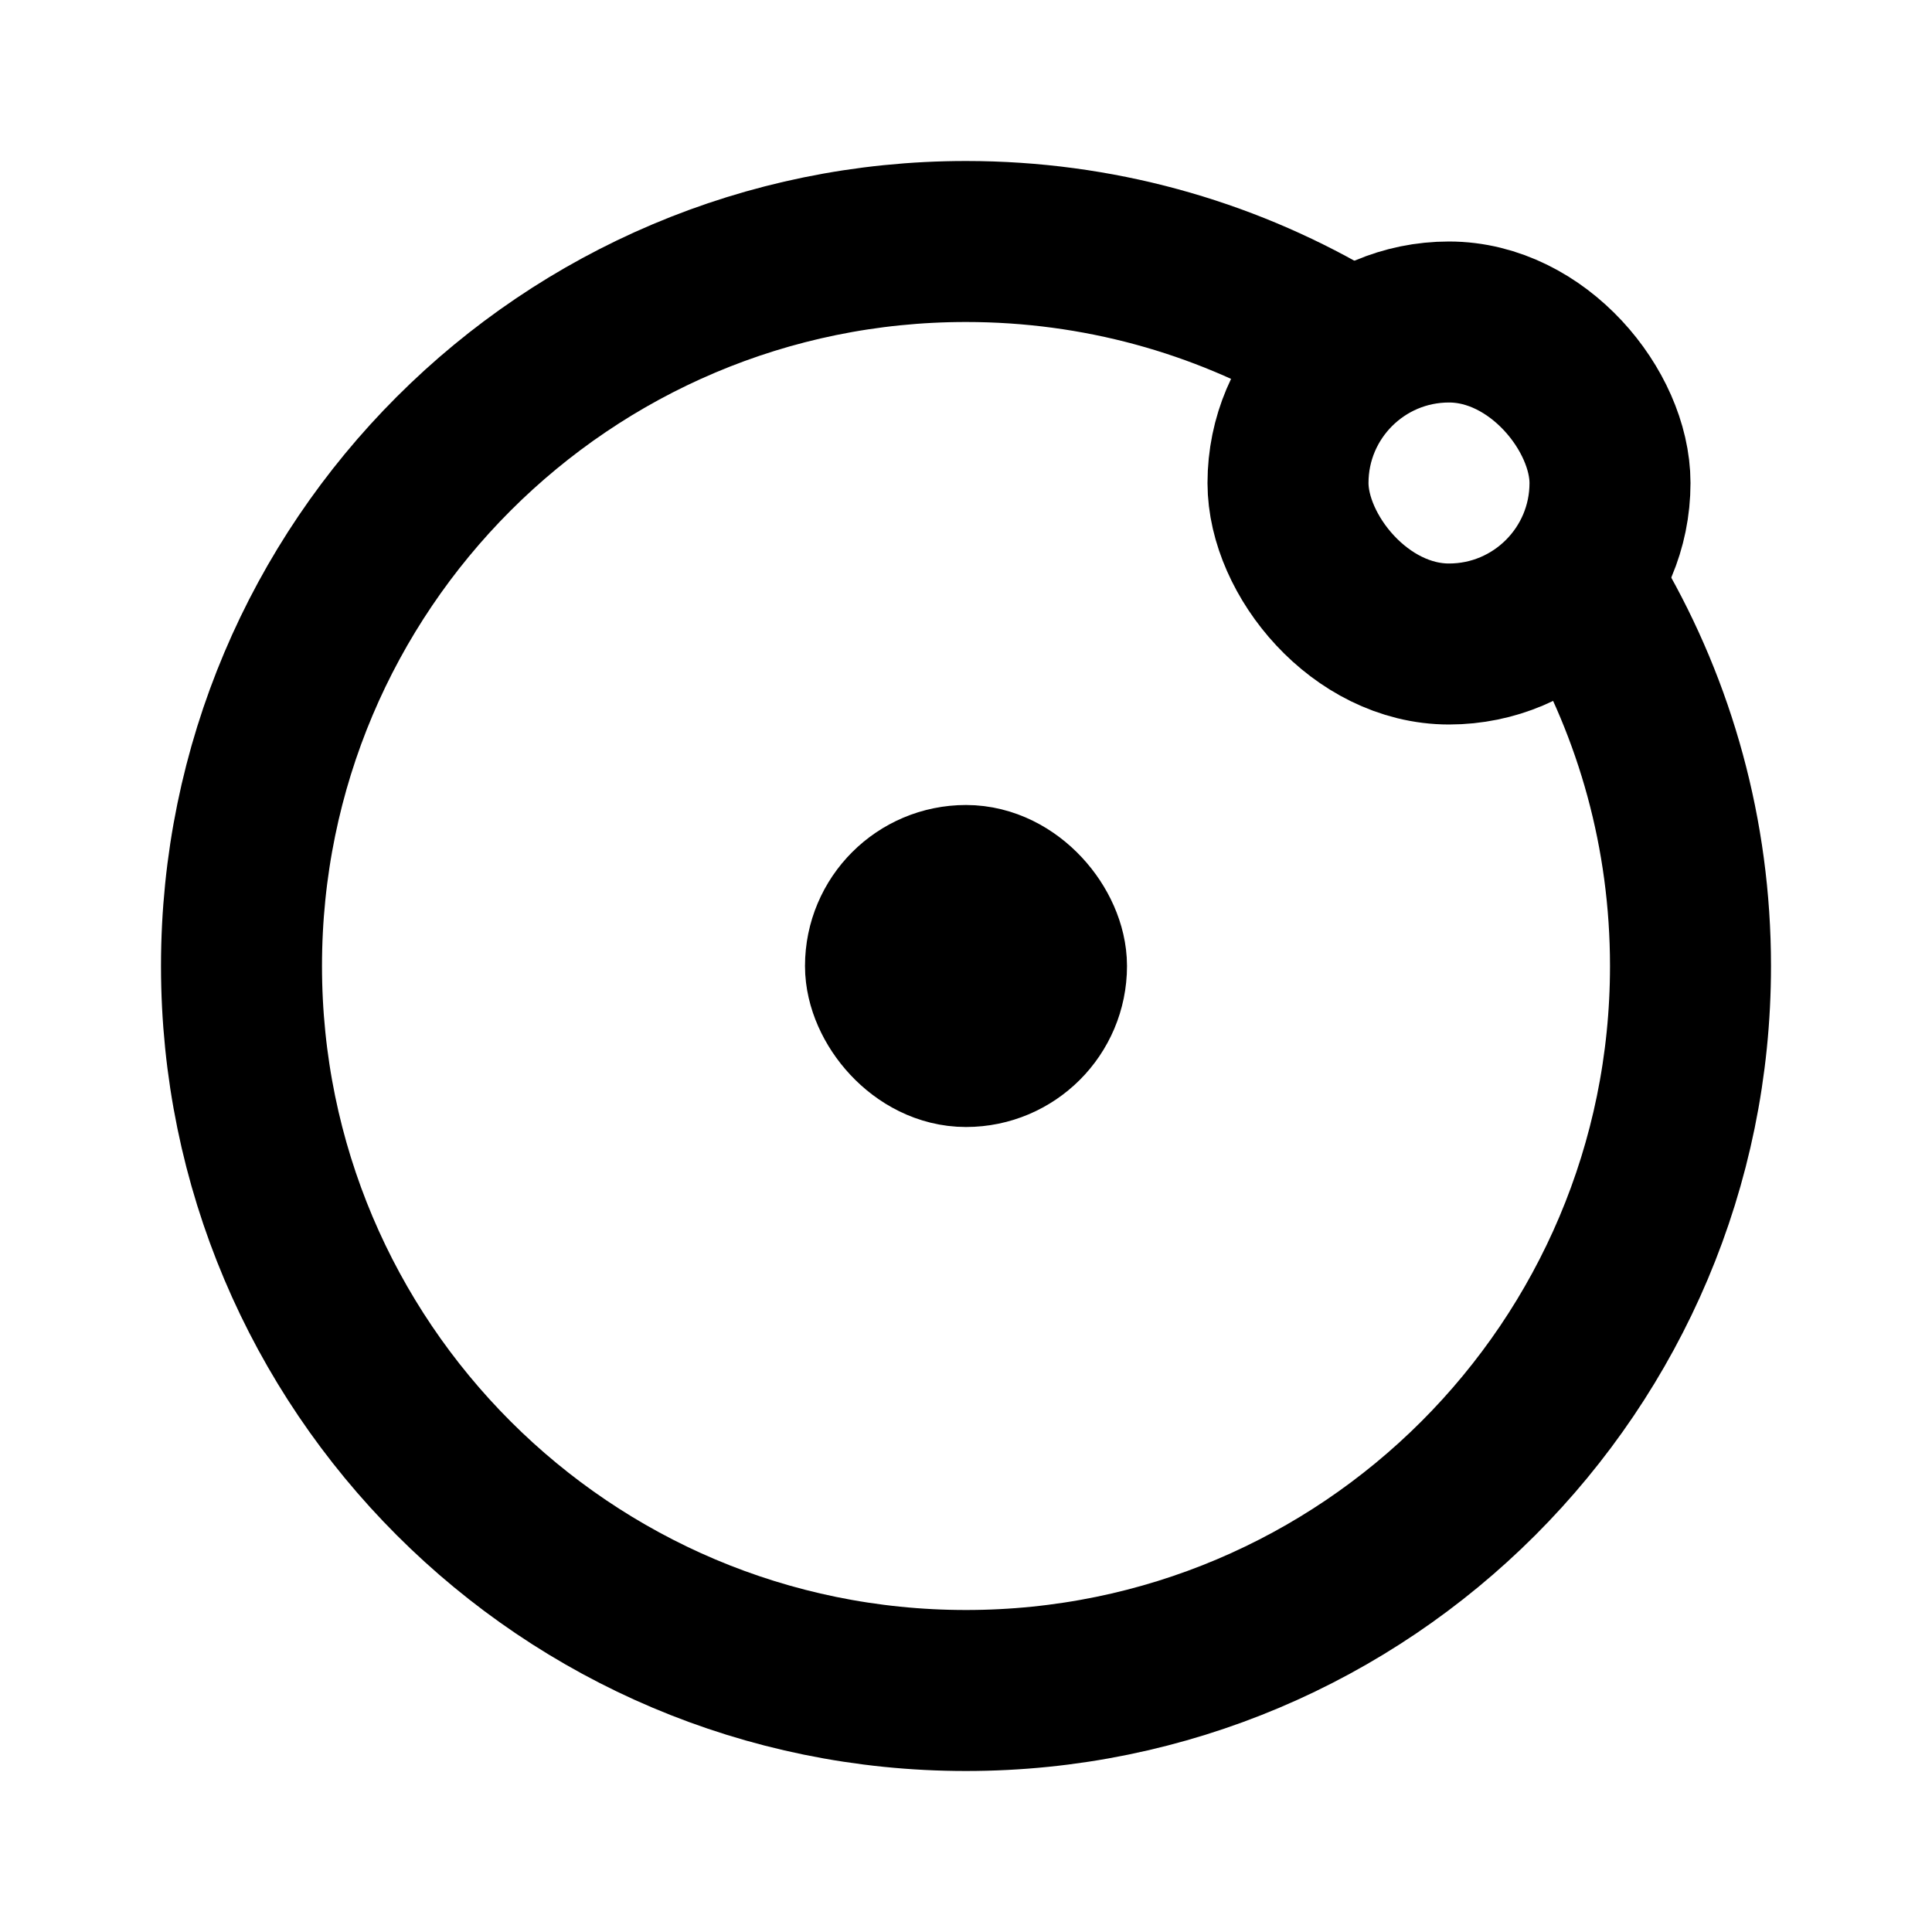 <svg width="24" height="24" viewBox="0 0 24 24" fill="none" xmlns="http://www.w3.org/2000/svg">
<rect x="16" y="4" width="4" height="4" rx="2" stroke="black" stroke-width="2"/>
<rect x="11" y="11" width="2" height="2" rx="1" stroke="black" stroke-width="2"/>
<path d="M19.796 7.5C20.562 8.824 21 10.361 21 12C21 16.971 16.971 21 12 21C7.029 21 3 16.971 3 12C3 7.029 7.029 3 12 3C13.639 3 15.176 3.438 16.5 4.204" stroke="black" stroke-width="2" stroke-linecap="round"/>
</svg>
